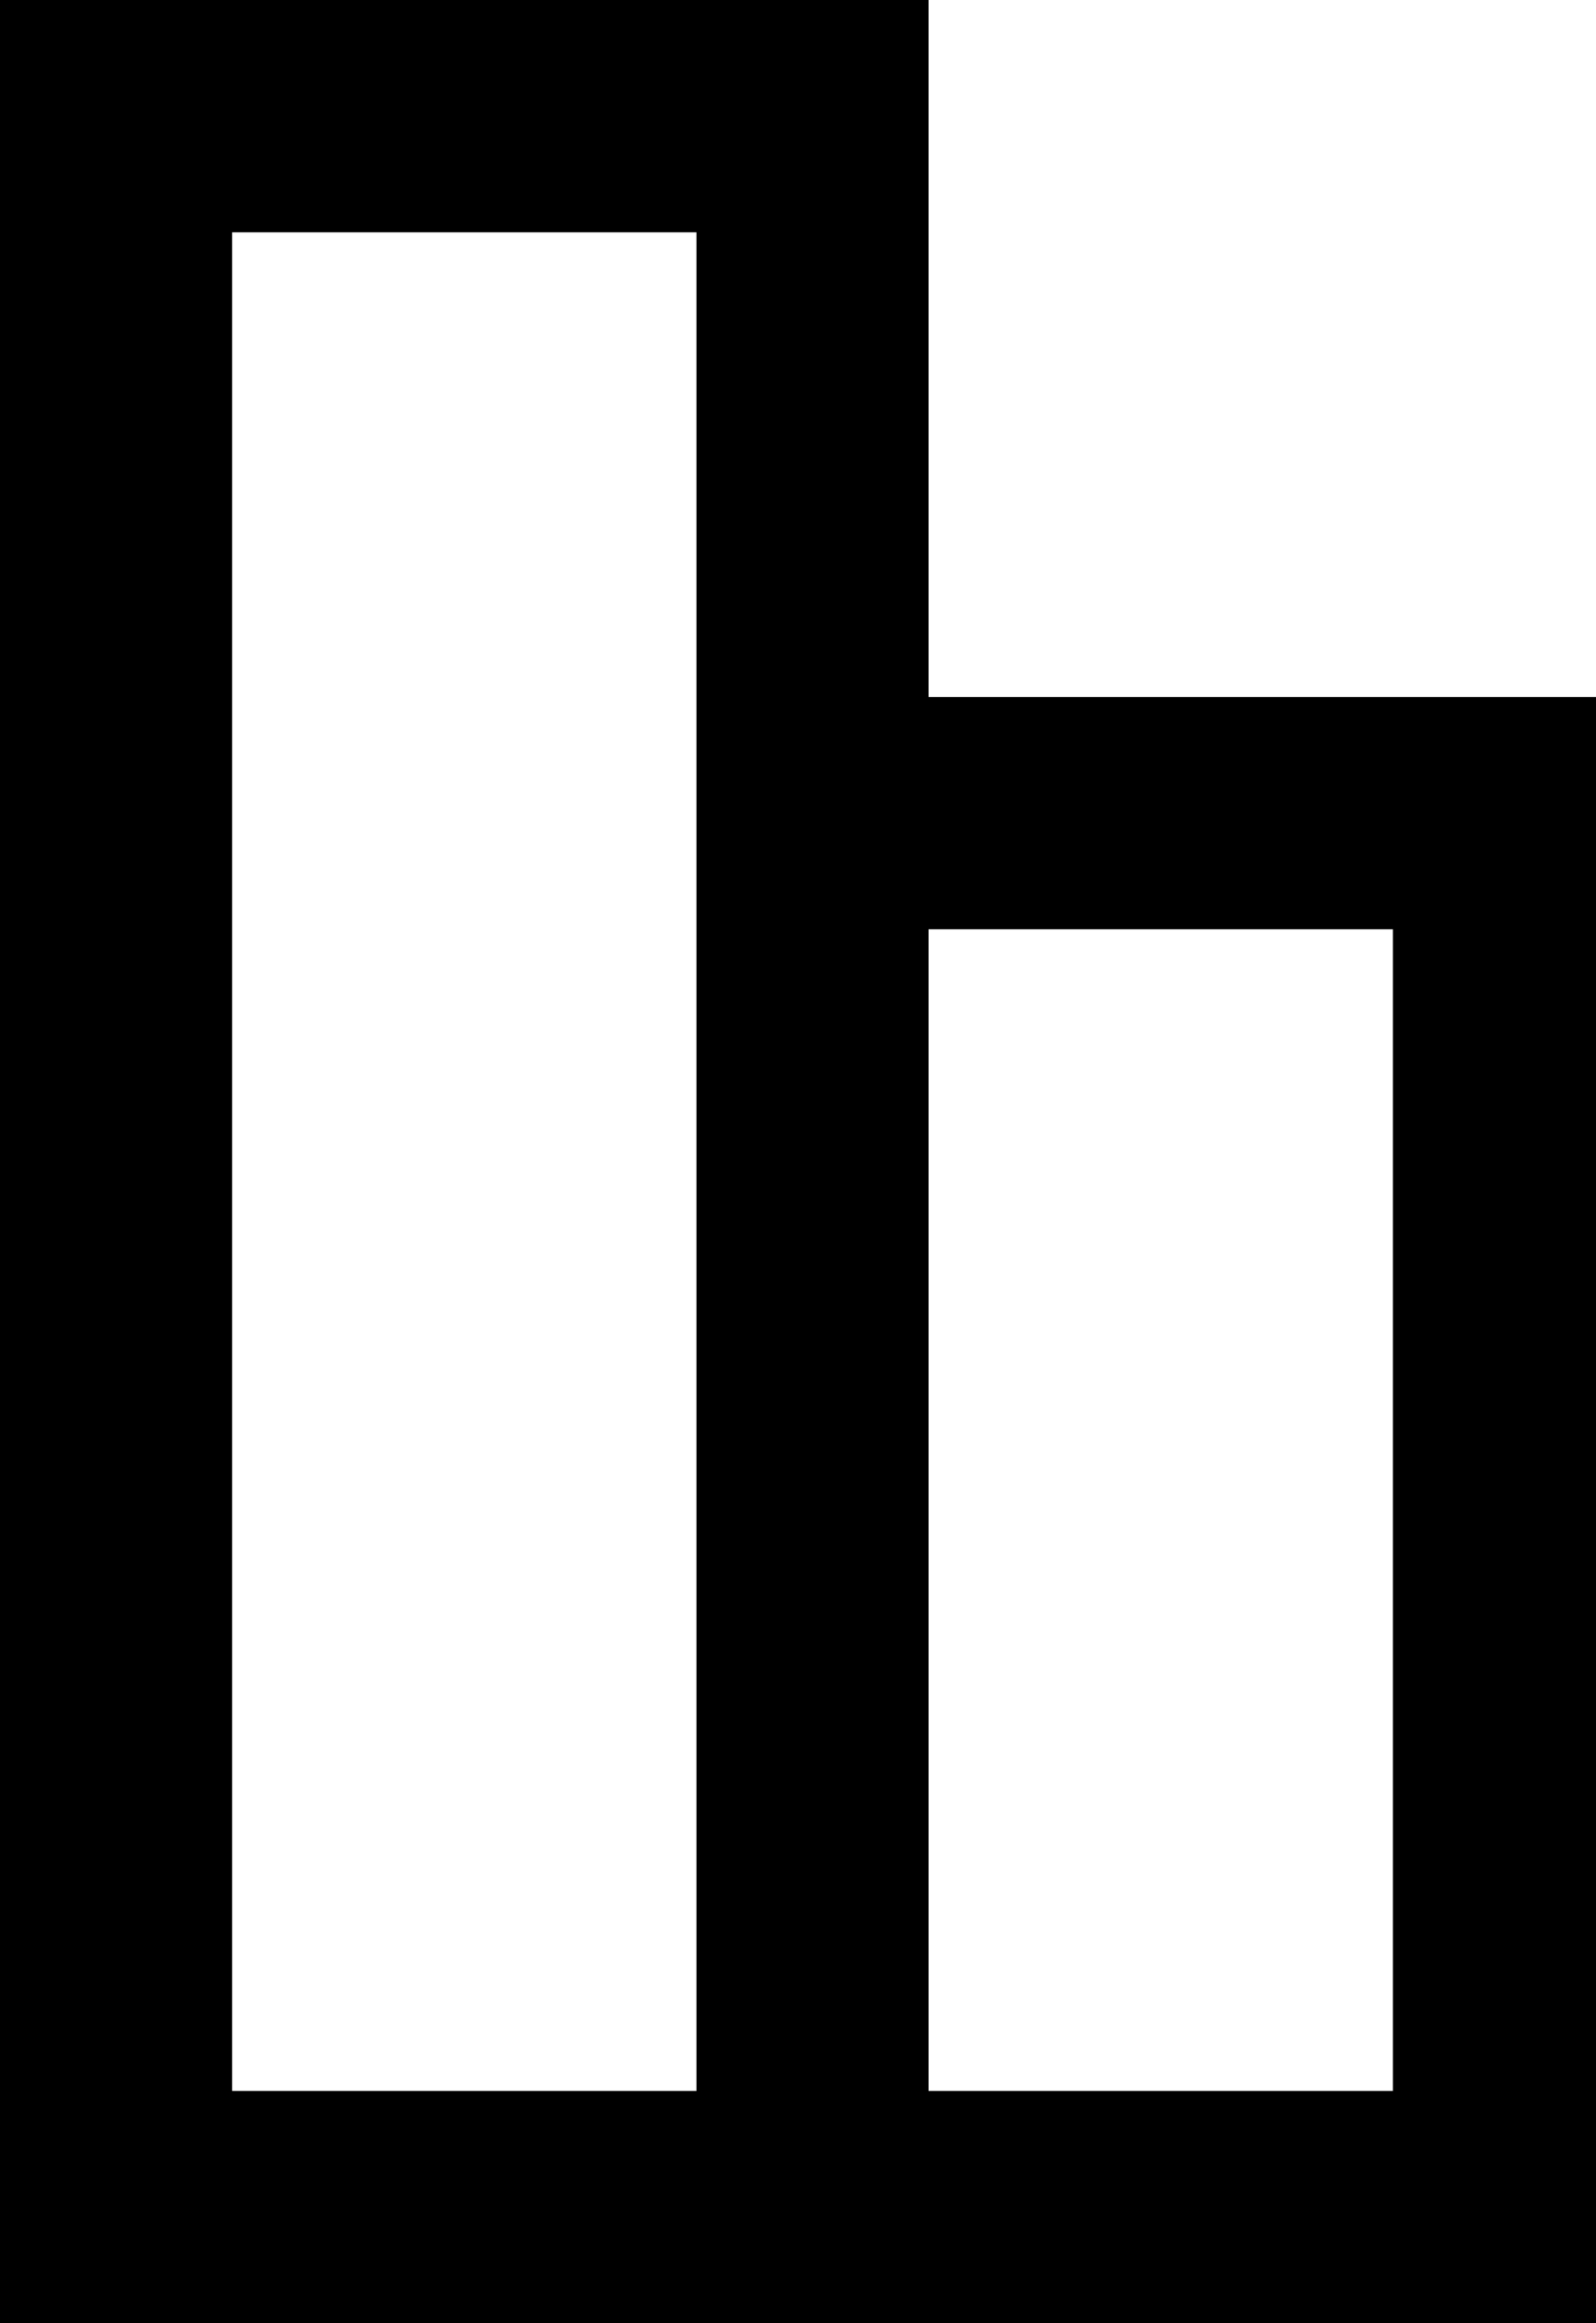 <!-- Generated by IcoMoon.io -->
<svg version="1.1" xmlns="http://www.w3.org/2000/svg" width="22" height="32" viewBox="0 0 22 32">
<title>as-object_alignment-2</title>
<path d="M12.8 28.8v-16h6.4v16h-6.4zM3.2 28.8v-25.6h6.4v25.6h-6.4zM22.4 9.6h-9.6v-9.6h-12.8v32h22.4v-22.4z"></path>
</svg>
